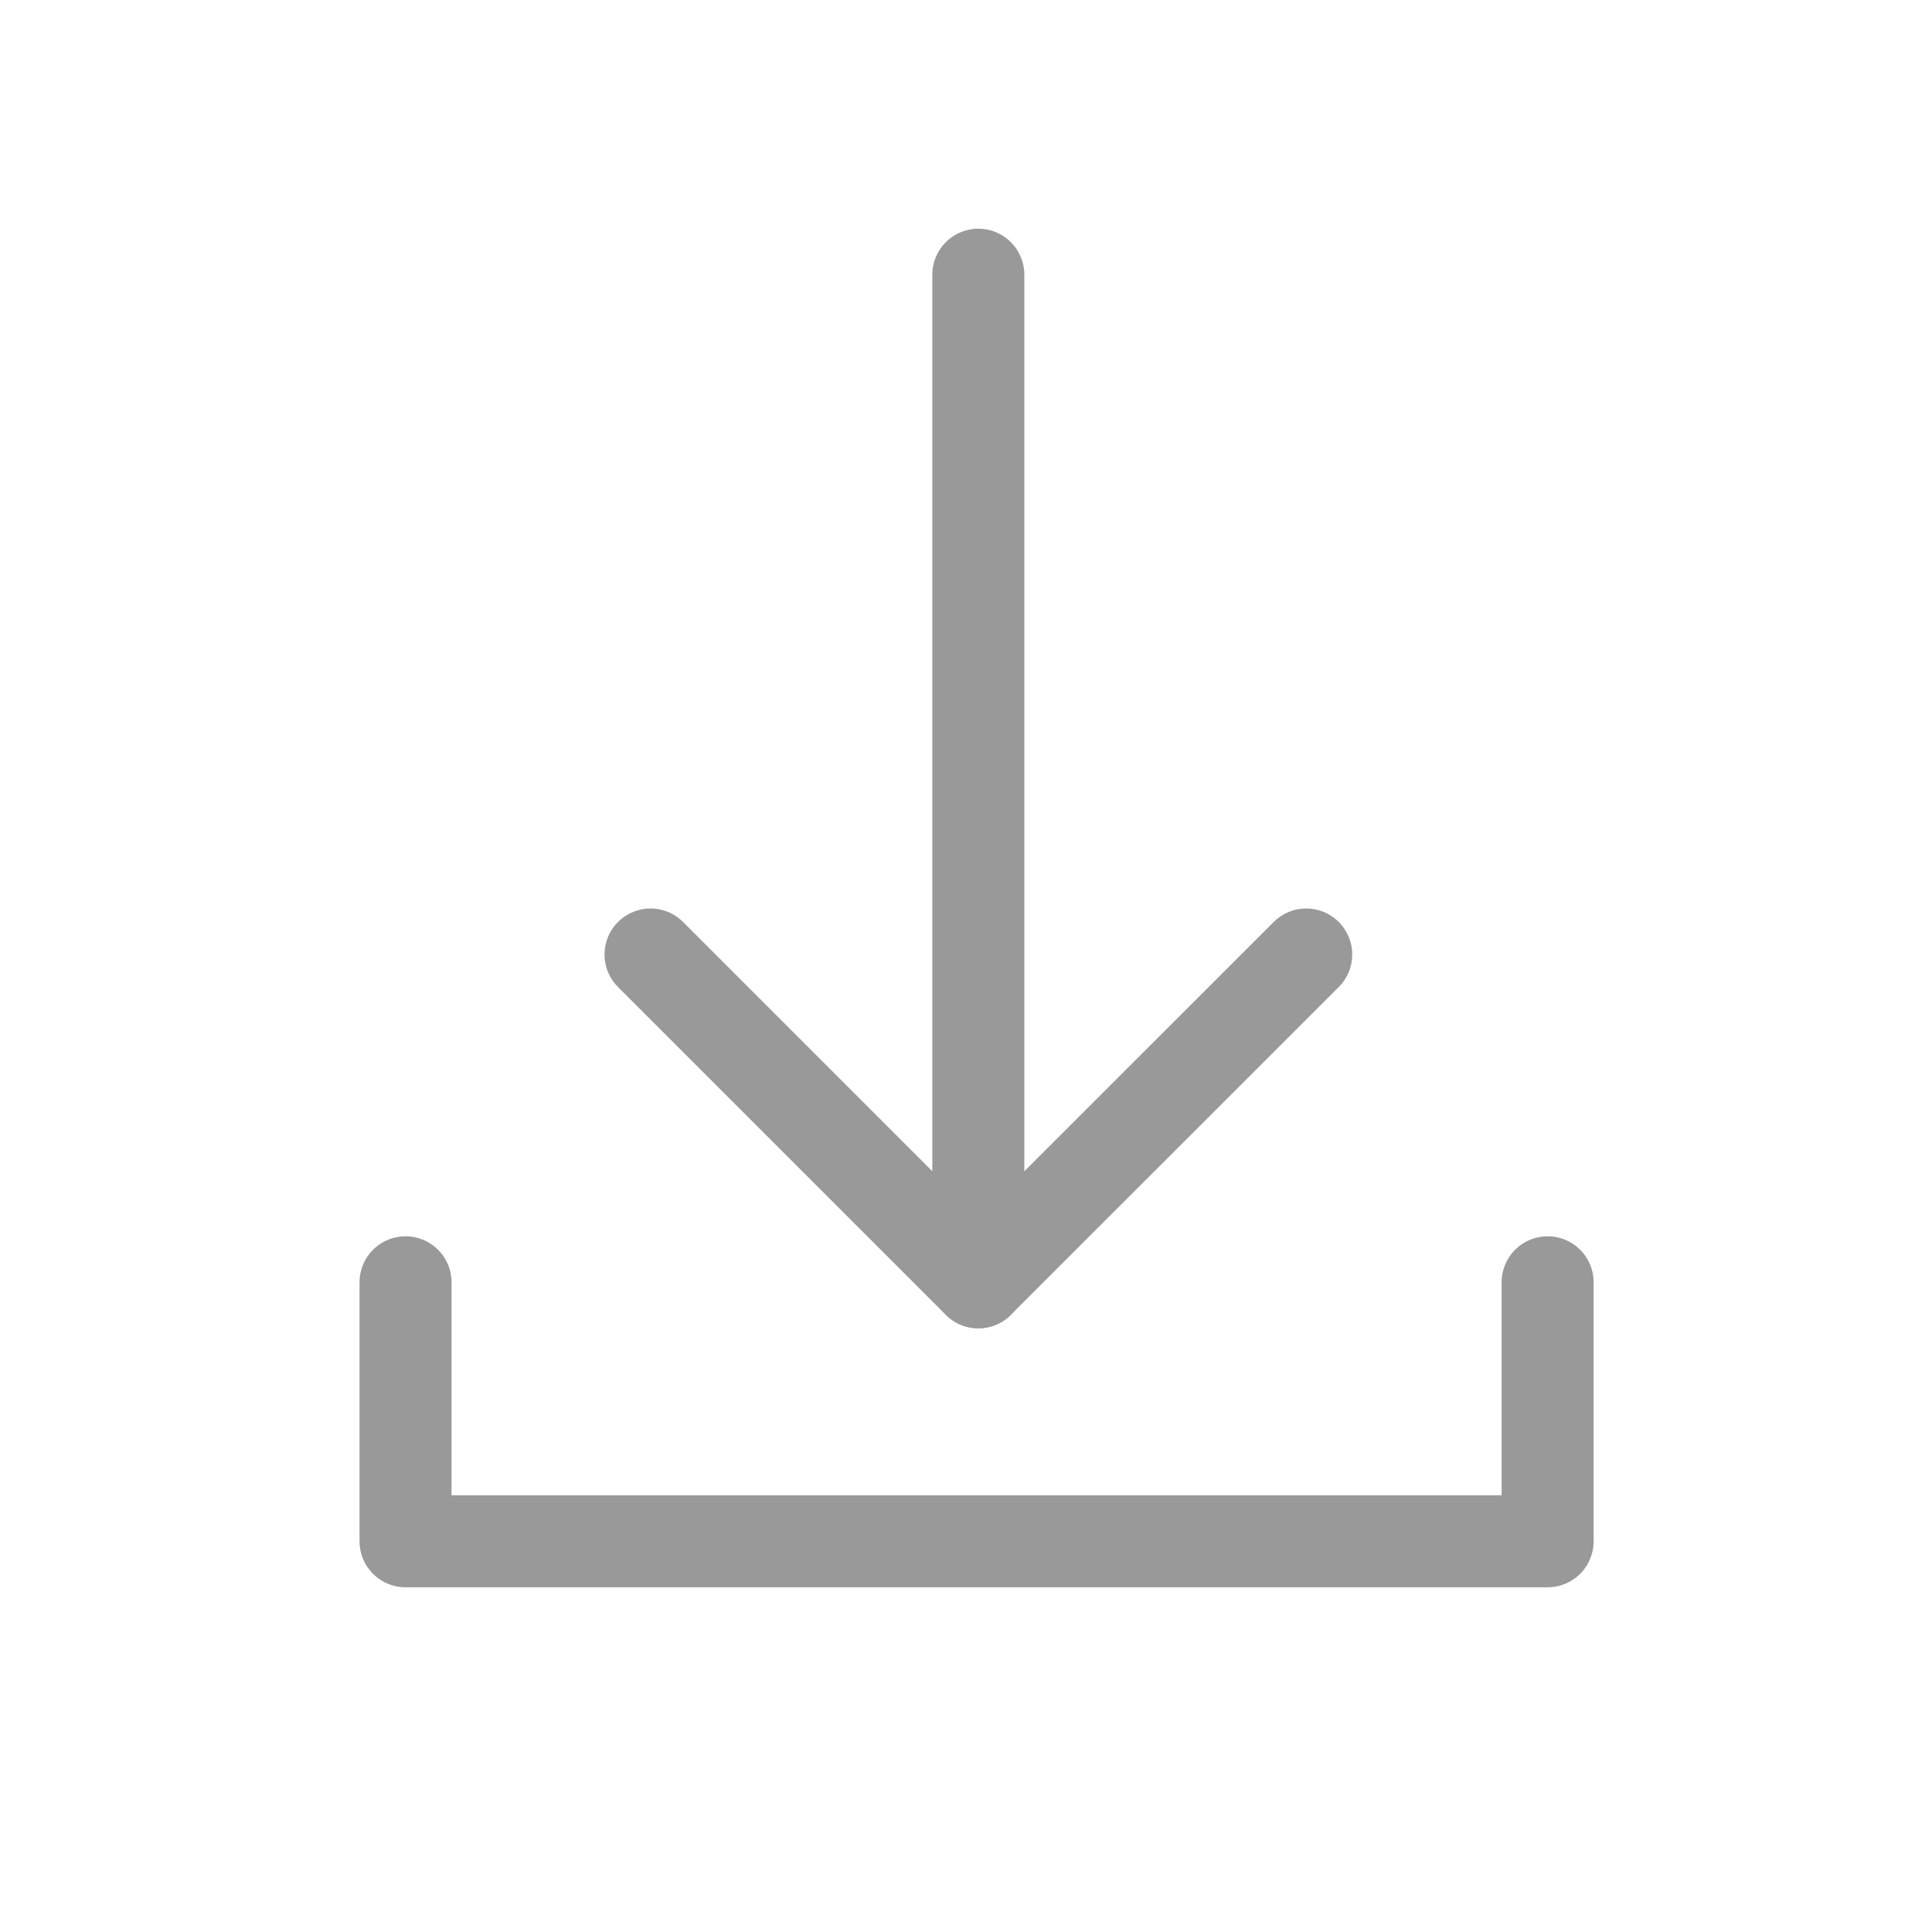 <?xml version="1.0" encoding="utf-8"?>
<!-- Generator: Adobe Illustrator 16.0.0, SVG Export Plug-In . SVG Version: 6.00 Build 0)  -->
<!DOCTYPE svg PUBLIC "-//W3C//DTD SVG 1.1//EN" "http://www.w3.org/Graphics/SVG/1.1/DTD/svg11.dtd">
<svg version="1.1" id="图层_1" xmlns="http://www.w3.org/2000/svg" xmlns:xlink="http://www.w3.org/1999/xlink" x="0px" y="0px"
	 width="21px" height="21px" viewBox="0 0 21 21" enable-background="new 0 0 21 21" xml:space="preserve">
<g>
	<polyline fill="none" stroke="#999999" stroke-linecap="round" stroke-linejoin="round" stroke-miterlimit="10" points="
		16.822,13.938 16.822,16.753 4.408,16.753 4.408,13.938 	"/>
	<polyline fill="none" stroke="#999999" stroke-linecap="round" stroke-linejoin="round" stroke-miterlimit="10" points="
		7.071,10.375 10.634,13.938 14.198,10.375 	"/>
	
		<line fill="none" stroke="#999999" stroke-linecap="round" stroke-linejoin="round" stroke-miterlimit="10" x1="10.634" y1="2.986" x2="10.634" y2="13.938"/>
</g>
</svg>
